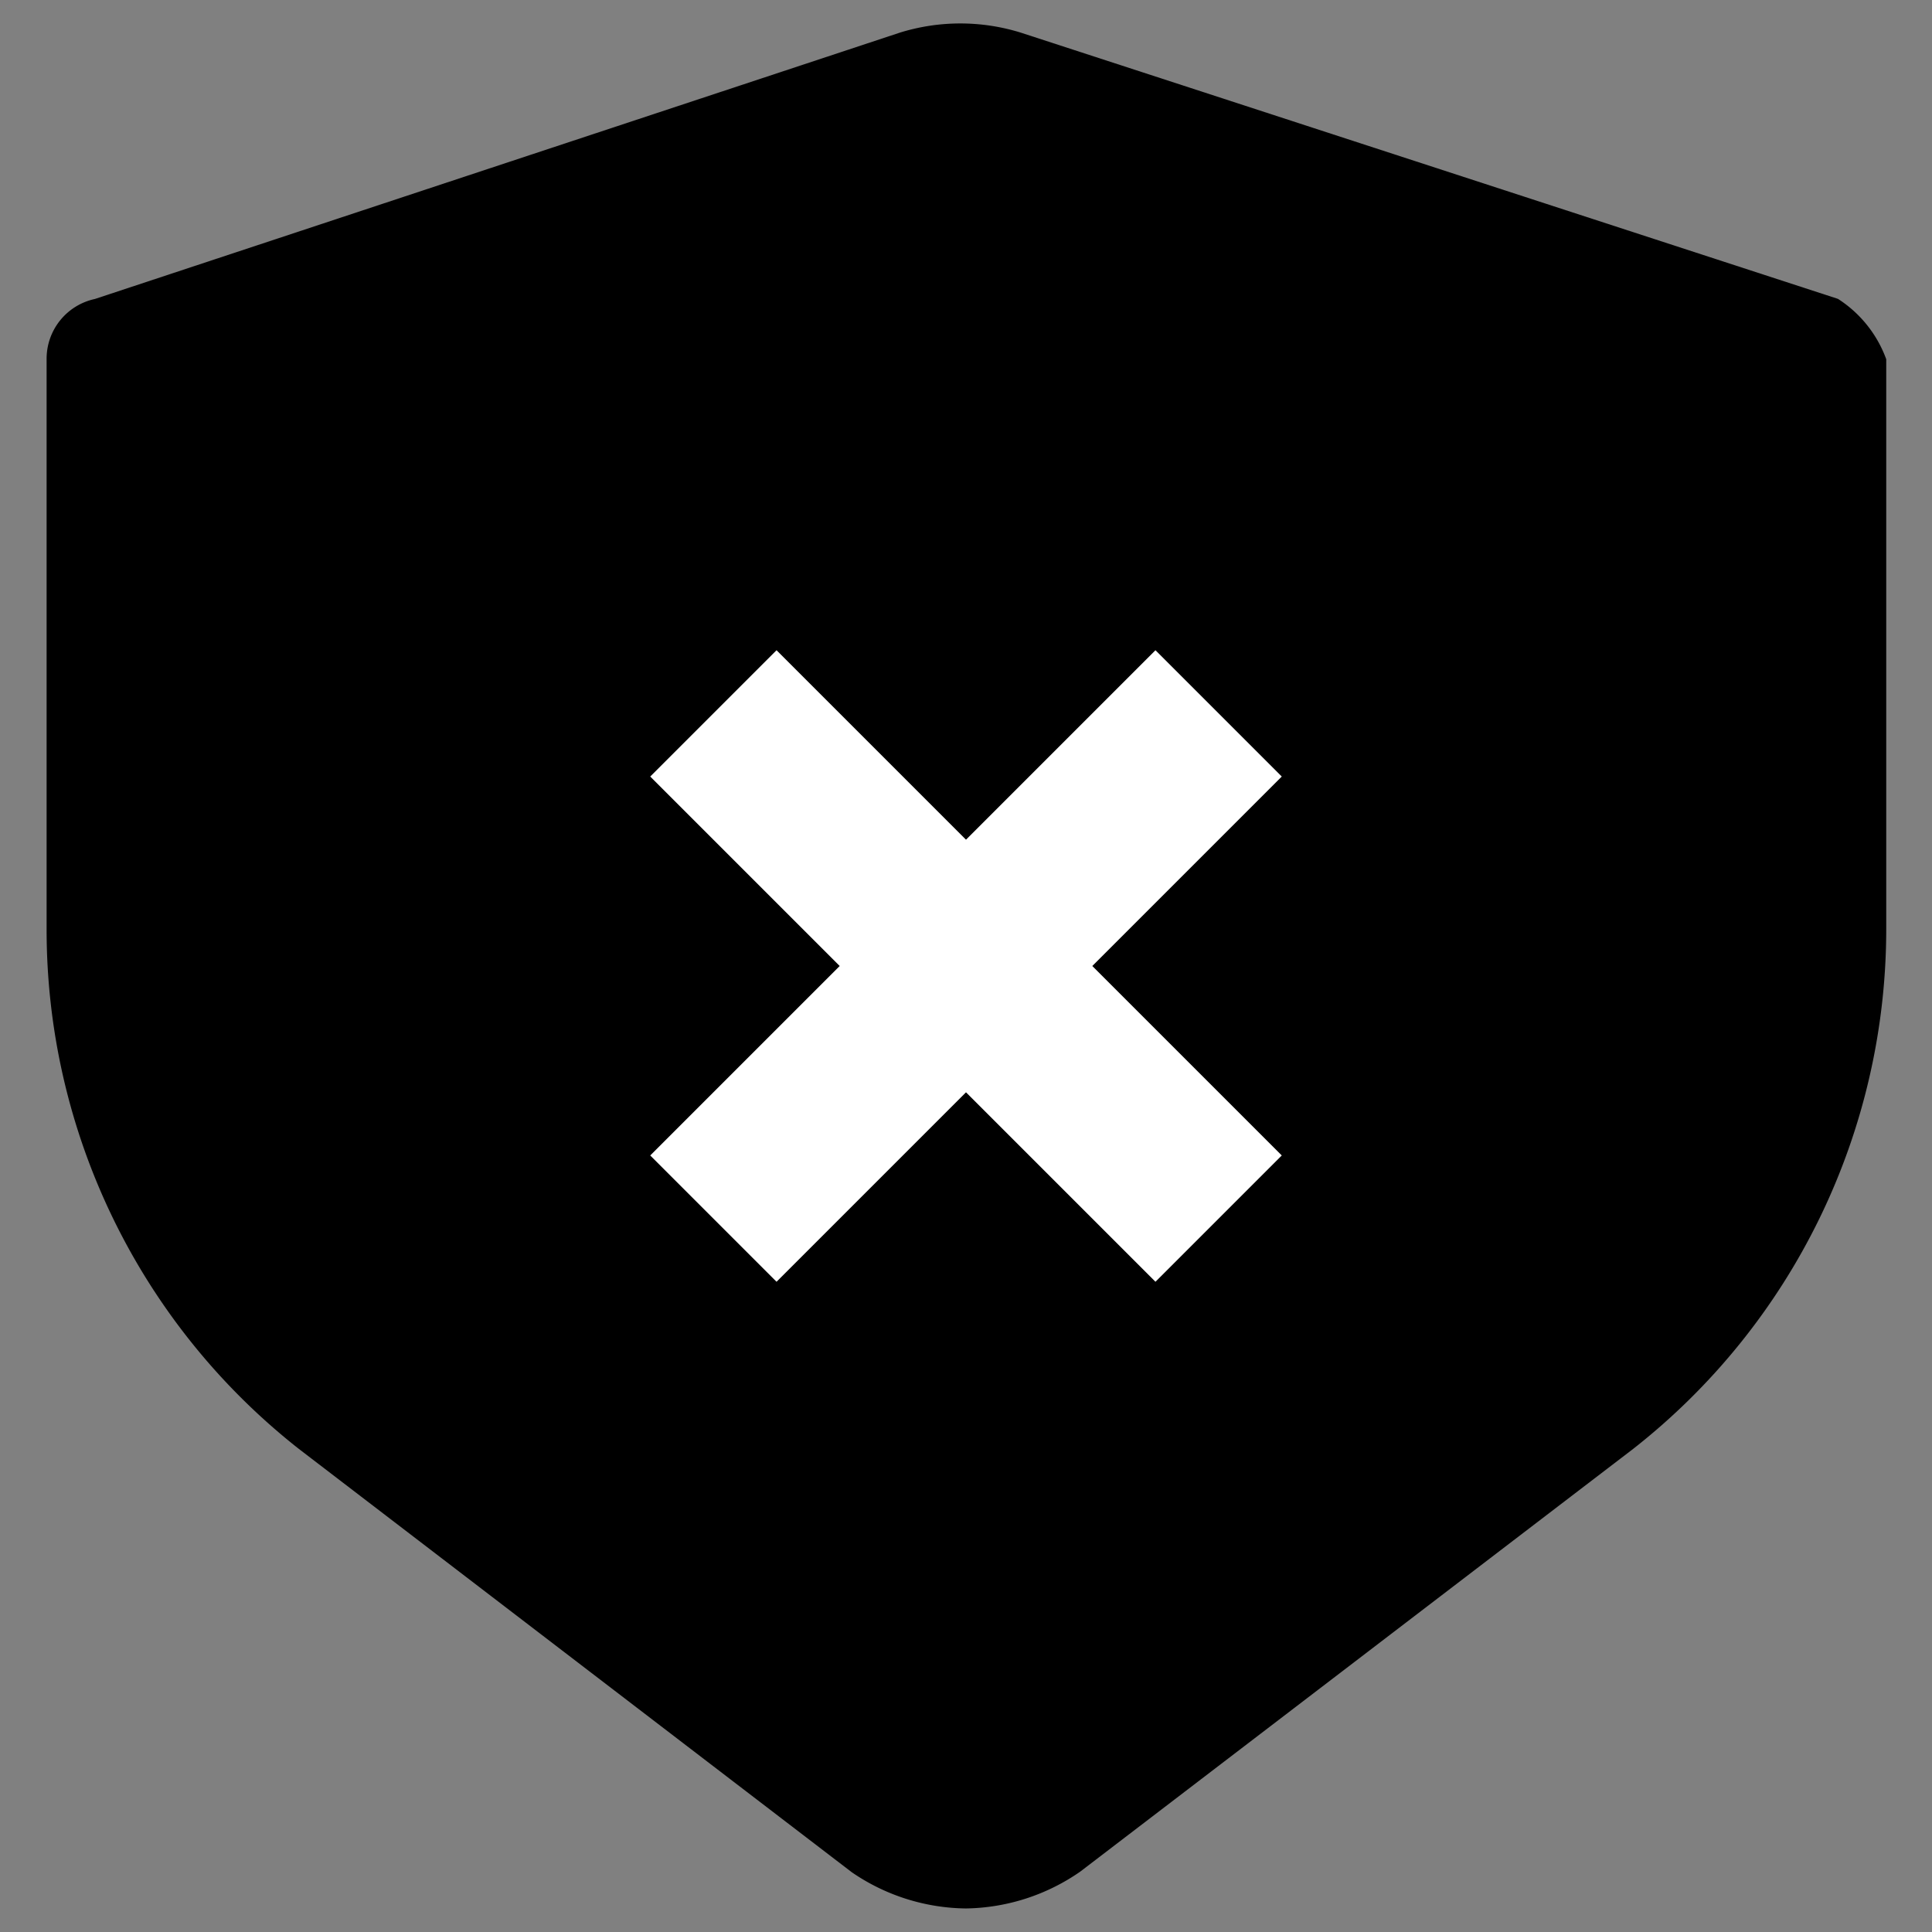 <svg xmlns="http://www.w3.org/2000/svg" viewBox="0 0 16 16"><rect x="0" y="0" width="16" height="16" fill="#808080" stroke="none"/><title>bgcheck-status-notclear</title><g id="Layer_1" data-name="Layer 1"><path id="Subtraction_2" data-name="Subtraction 2" d="M8,15.805a1.7,1.7,0,0,1-.946-.3L2.476,12A5.47,5.47,0,0,1,.386,7.687V2.976a.506.506,0,0,1,.4-.5L7.453.27a1.688,1.688,0,0,1,1,0l6.768,2.205a1,1,0,0,1,.4.5V7.687A5.47,5.47,0,0,1,13.524,12L8.946,15.5A1.7,1.7,0,0,1,8,15.805Z"/><polygon points="8 6.954 6.431 5.385 5.385 6.431 6.954 8 5.385 9.569 6.431 10.615 8 9.046 9.569 10.615 10.615 9.569 9.046 8 10.615 6.431 9.569 5.385 8 6.954" fill="#fff"/></g></svg>